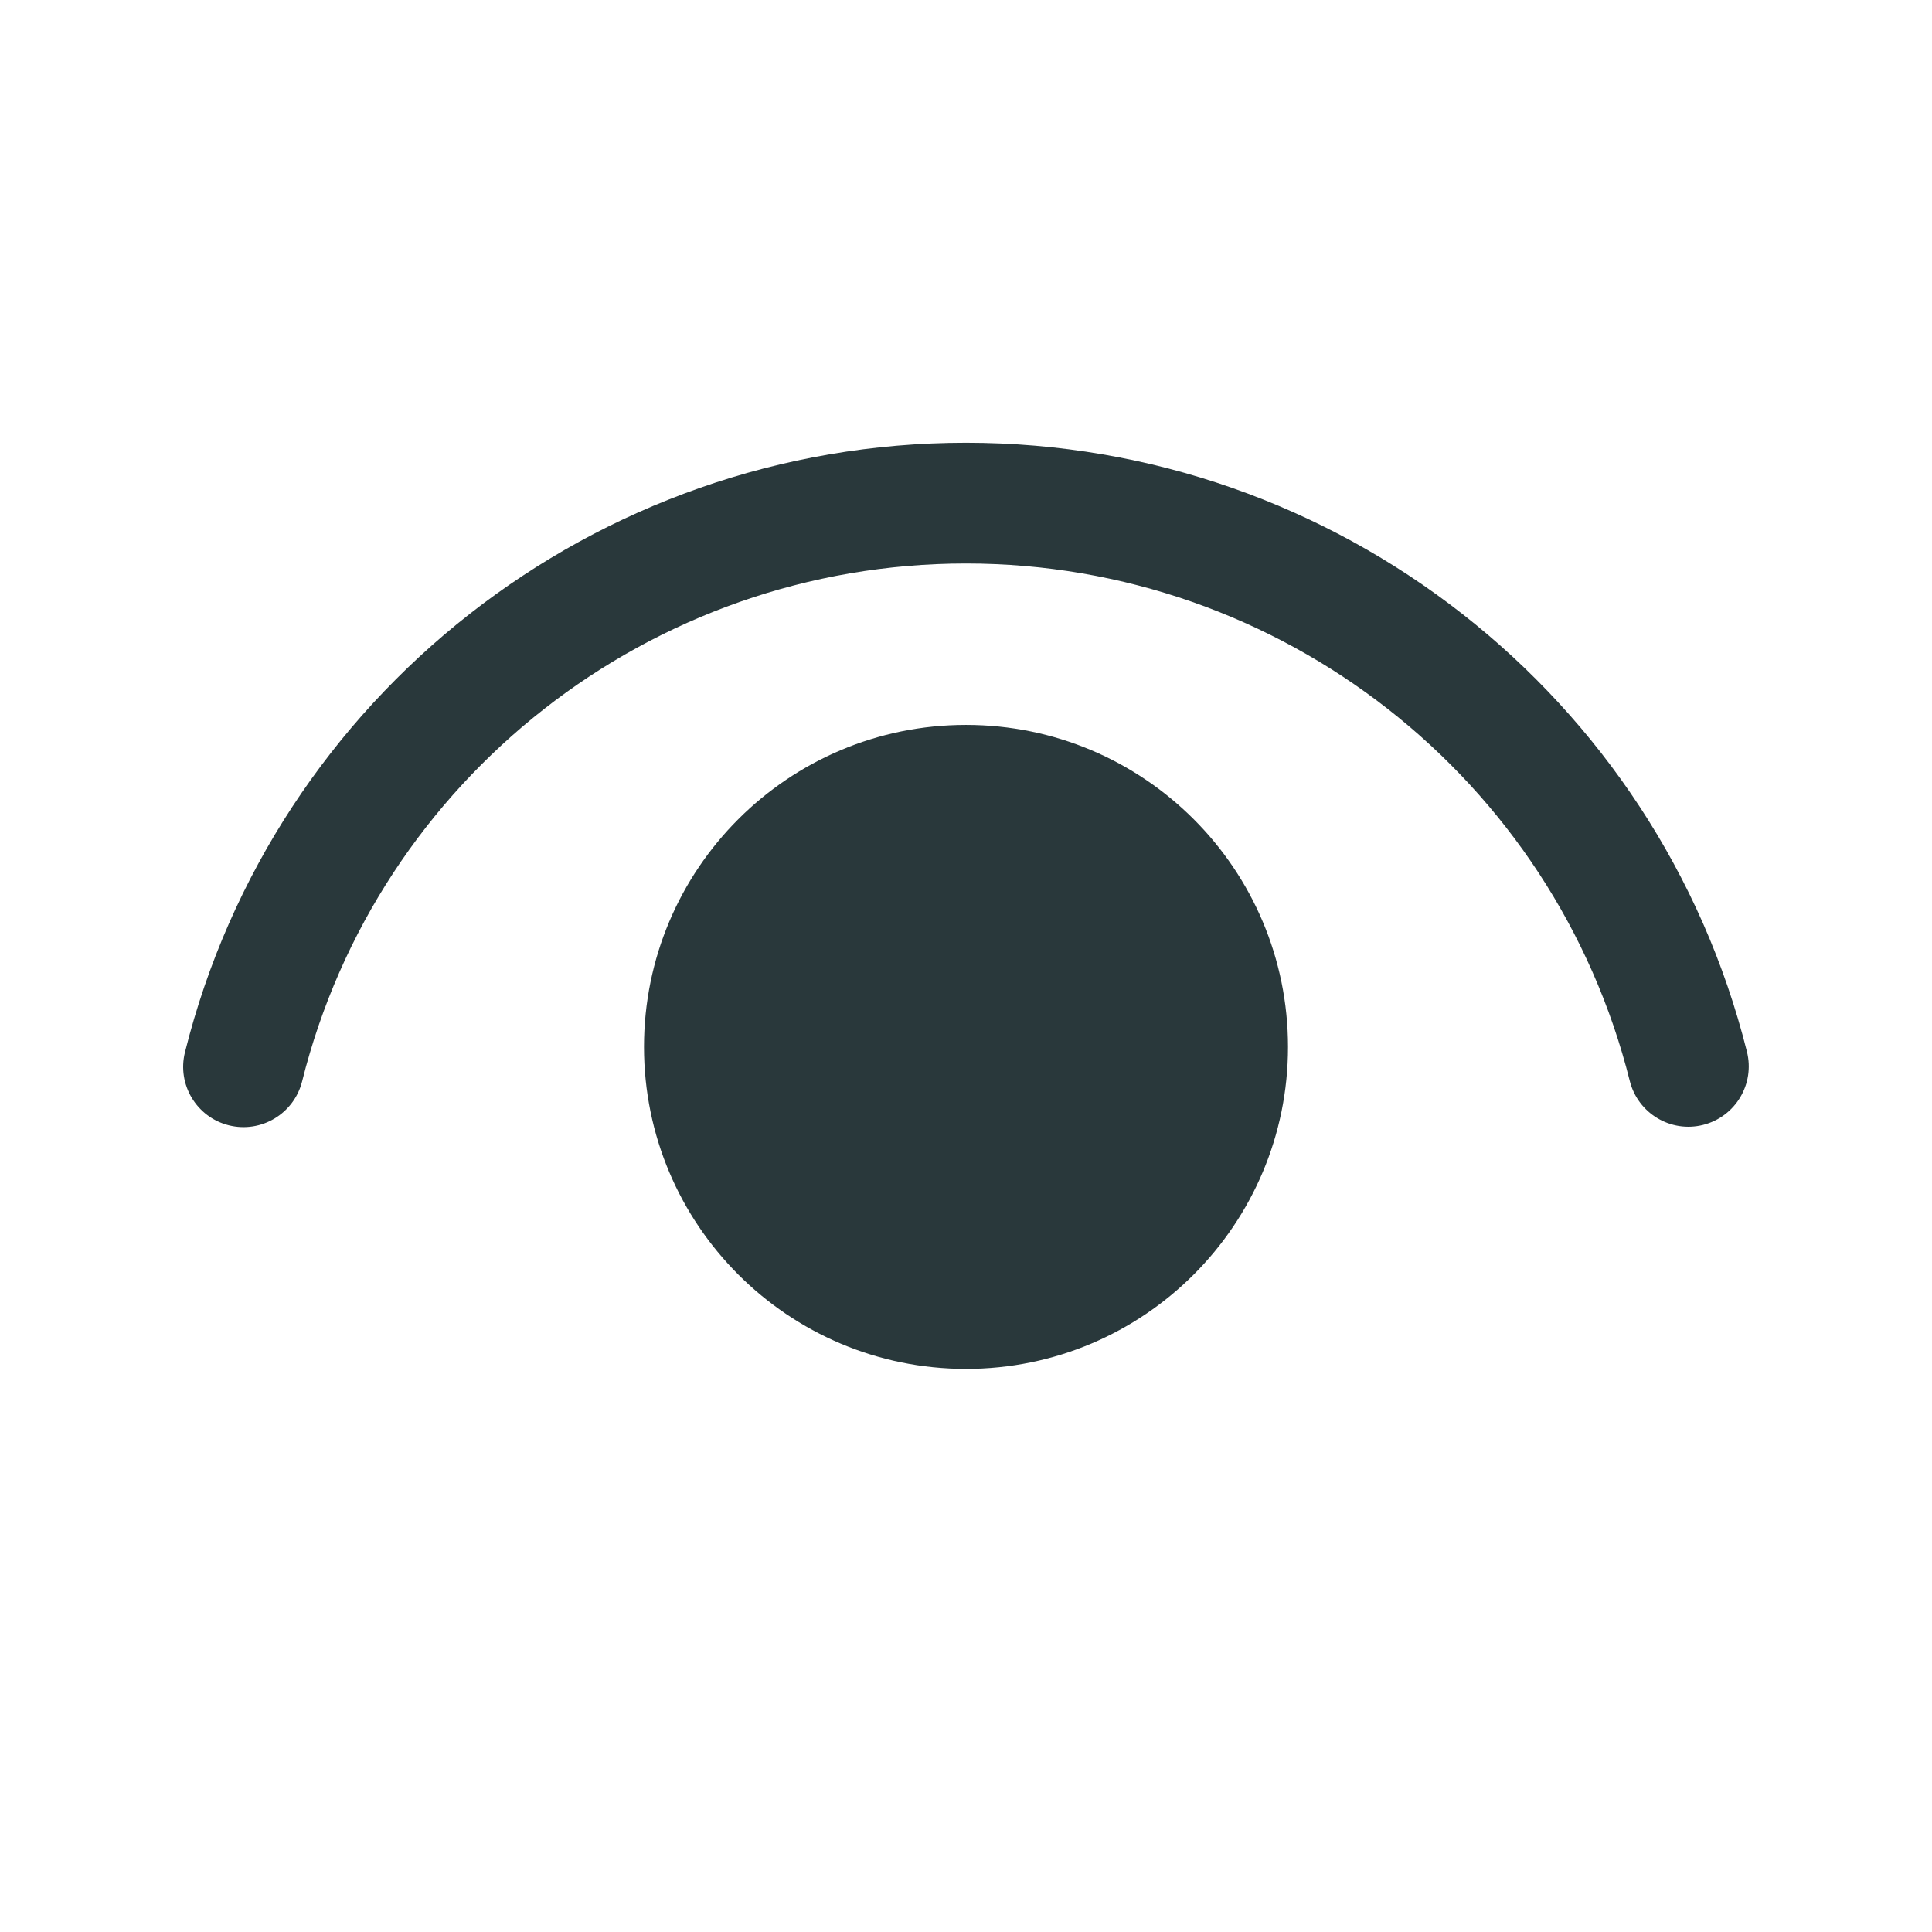 <!DOCTYPE svg PUBLIC "-//W3C//DTD SVG 1.1//EN" "http://www.w3.org/Graphics/SVG/1.1/DTD/svg11.dtd">
<!-- Uploaded to: SVG Repo, www.svgrepo.com, Transformed by: SVG Repo Mixer Tools -->
<svg width="800px" height="800px" viewBox="0 0 24.00 24.00" version="1.1" xmlns="http://www.w3.org/2000/svg" xmlns:xlink="http://www.w3.org/1999/xlink" fill="#29383b" transform="matrix(1, 0, 0, 1, 0, 0)rotate(0)">
<g id="SVGRepo_bgCarrier" stroke-width="0"/>
<g id="SVGRepo_tracerCarrier" stroke-linecap="round" stroke-linejoin="round" stroke="#CCCCCC" stroke-width="0.672"/>
<g id="SVGRepo_iconCarrier"> <!-- Uploaded to: SVG Repo, www.svgrepo.com, Transformed by: SVG Repo Mixer Tools --> <title>ic_fluent_eye_show_24_filled</title> <desc>Created with Sketch.</desc> <g id="🔍-System-Icons" stroke-width="0" fill="none" fill-rule="evenodd"> <g id="ic_fluent_eye_show_24_filled" fill="#29383b" fill-rule="nonzero"> <path d="M12,9.005 C14.209,9.005 16,10.795 16,13.005 C16,15.214 14.209,17.005 12,17.005 C9.791,17.005 8,15.214 8,13.005 C8,10.795 9.791,9.005 12,9.005 Z M12,5.5 C16.614,5.5 20.596,8.65 21.701,13.064 C21.802,13.466 21.558,13.873 21.156,13.974 C20.754,14.075 20.347,13.83 20.246,13.429 C19.307,9.678 15.921,7 12,7 C8.077,7 4.69,9.68 3.753,13.433 C3.652,13.835 3.245,14.079 2.843,13.979 C2.442,13.879 2.197,13.472 2.298,13.07 C3.401,8.653 7.384,5.5 12,5.5 Z" id="🎨-Color"> </path> </g> </g> </g>
</svg>